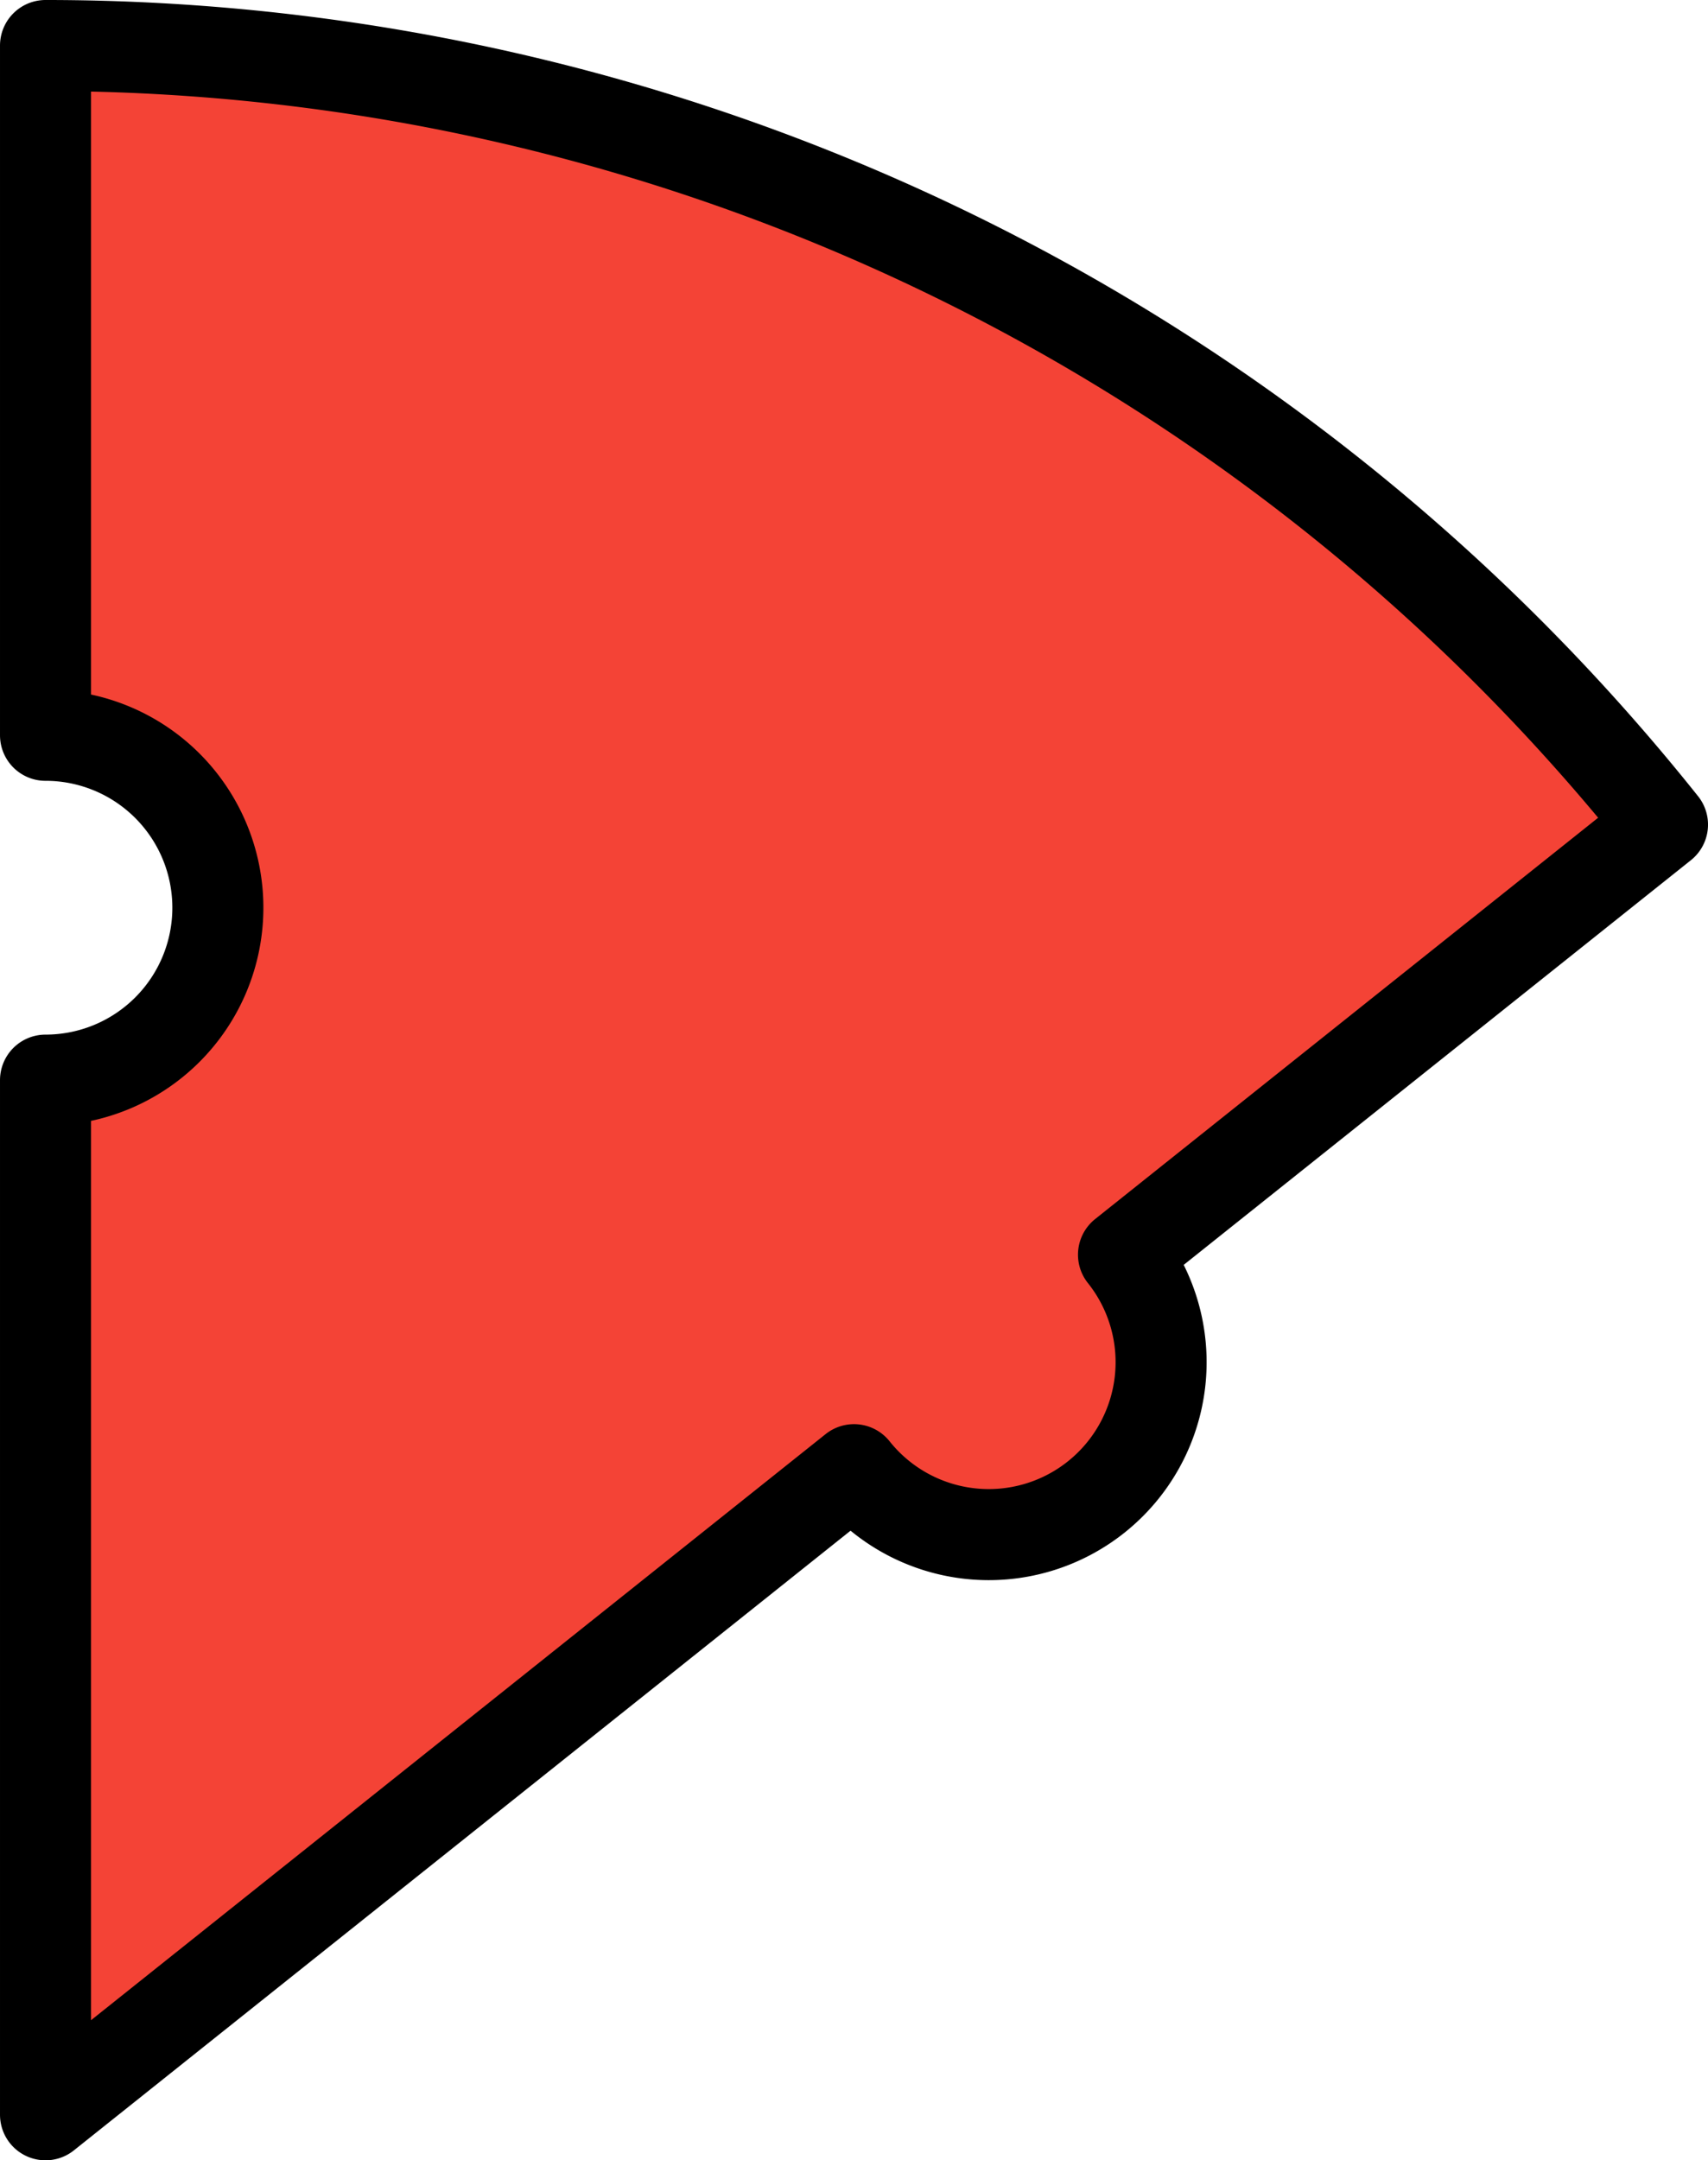 <?xml version="1.0" encoding="UTF-8" standalone="no"?>
<!-- Created with Inkscape (http://www.inkscape.org/) -->

<svg
   xmlns:dc="http://purl.org/dc/elements/1.1/"
   xmlns:cc="http://creativecommons.org/ns#"
   xmlns:rdf="http://www.w3.org/1999/02/22-rdf-syntax-ns#"
   xmlns:svg="http://www.w3.org/2000/svg"
   xmlns="http://www.w3.org/2000/svg"
   xmlns:sodipodi="http://sodipodi.sourceforge.net/DTD/sodipodi-0.dtd"
   xmlns:inkscape="http://www.inkscape.org/namespaces/inkscape"
   width="245.852"
   height="310.801"
   viewBox="0 0 245.852 310.801"
   id="svg2"
   version="1.1"
   inkscape:version="0.91 r13725"
   sodipodi:docname="A1.svg">
  <defs
     id="defs4" />
  <sodipodi:namedview
     id="base"
     pagecolor="#dcdcc8"
     bordercolor="#666666"
     borderopacity="1.0"
     inkscape:pageopacity="0"
     inkscape:pageshadow="2"
     inkscape:zoom="0.48166667"
     inkscape:cx="6.5515536"
     inkscape:cy="6.5501286"
     inkscape:document-units="px"
     inkscape:current-layer="layer1"
     showgrid="true"
     inkscape:showpageshadow="false"
     borderlayer="true"
     units="px"
     inkscape:window-width="1366"
     inkscape:window-height="744"
     inkscape:window-x="0"
     inkscape:window-y="0"
     inkscape:window-maximized="1"
     objecttolerance="20"
     inkscape:snap-path-clip="true"
     inkscape:snap-path-mask="true"
     gridtolerance="10"
     inkscape:snap-perpendicular="true"
     inkscape:snap-tangential="true"
     inkscape:object-paths="true"
     inkscape:snap-intersection-paths="true"
     inkscape:object-nodes="true"
     inkscape:snap-midpoints="true"
     inkscape:snap-smooth-nodes="true"
     inkscape:snap-center="true"
     inkscape:snap-object-midpoints="true"
     inkscape:snap-bbox="true"
     inkscape:bbox-paths="true"
     inkscape:bbox-nodes="true"
     inkscape:snap-bbox-edge-midpoints="true"
     inkscape:snap-bbox-midpoints="true"
     fit-margin-top="0"
     fit-margin-left="0"
     fit-margin-right="0"
     fit-margin-bottom="0">
    <inkscape:grid
       type="xygrid"
       id="grid3338"
       color="#ffffff"
       opacity="0.125"
       empcolor="#ffffff"
       empopacity="0.251"
       spacingx="10"
       spacingy="10"
       originx="-4284.108"
       originy="-4495.997" />
  </sodipodi:namedview>
  <g
     inkscape:label="Layer 1"
     inkscape:groupmode="layer"
     id="layer1"
     transform="translate(-593.448,-148.112)">
    <path
       style="fill:#f44336;fill-opacity:1;stroke:#000000;stroke-width:13.103;stroke-linejoin:round;stroke-miterlimit:4;stroke-dasharray:none;stroke-opacity:1"
       d="m 600,154.663 0,99.233 a 24.808,24.808 0 0 1 24.808,24.808 24.808,24.808 0 0 1 -24.808,24.808 l 0,148.849 116.376,-92.806 a 24.808,24.808 0 0 0 34.863,3.929 24.808,24.808 0 0 0 3.927,-34.863 l 77.584,-61.871 A 297.699,297.699 0 0 0 600,154.663 Z"
       id="path3343"
       inkscape:connector-curvature="0"
       inkscape:transform-center-x="-111.01977"
       inkscape:transform-center-y="-142" />
  </g>
</svg>
